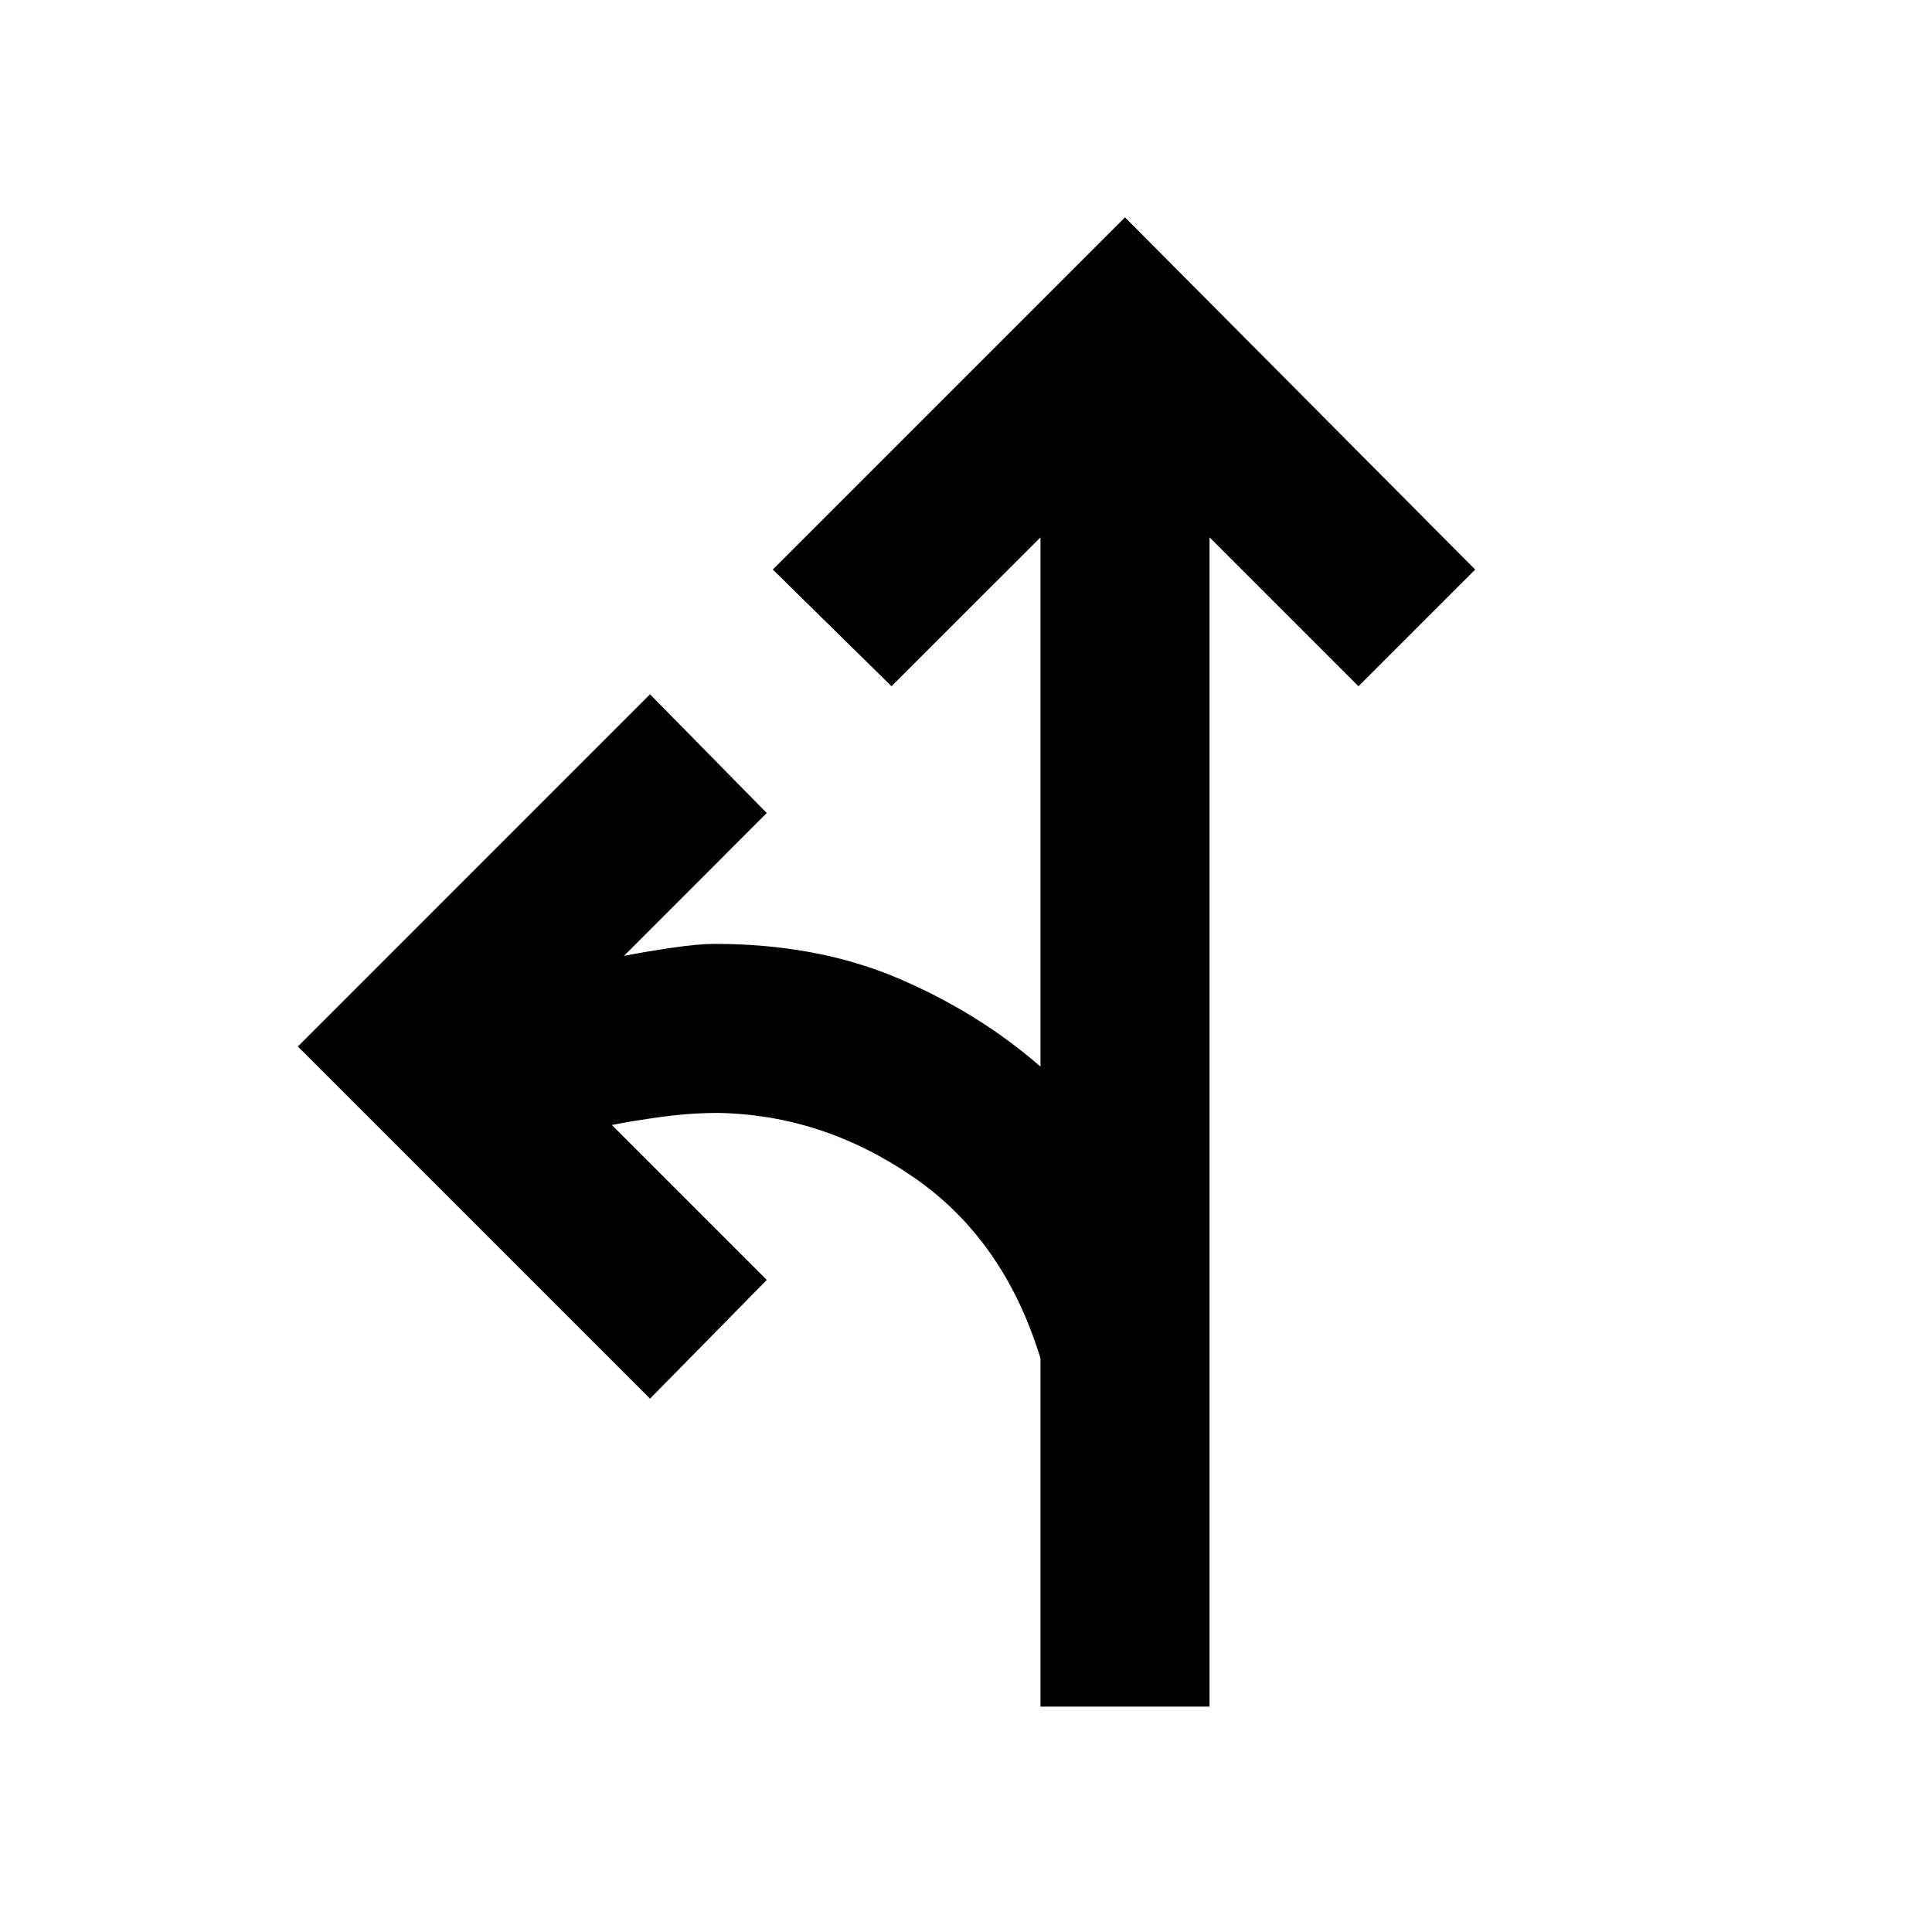 <svg xmlns="http://www.w3.org/2000/svg" height="40" width="40"><path d="M21.542 35.333v-7.208q-.75-2.458-2.625-3.75-1.875-1.292-4.042-1.333-.583 0-1.187.083-.605.083-1.021.167l3.208 3.208-2.417 2.458-7.291-7.291 7.291-7.292 2.417 2.458-2.958 2.959q.416-.084.979-.167.562-.083.896-.083 2.125 0 3.791.708 1.667.708 2.959 1.833V11.125l-3.084 3.083L16 11.792 23.292 4.5l7.25 7.292-2.417 2.416-3.083-3.083v24.208Z"/></svg>
